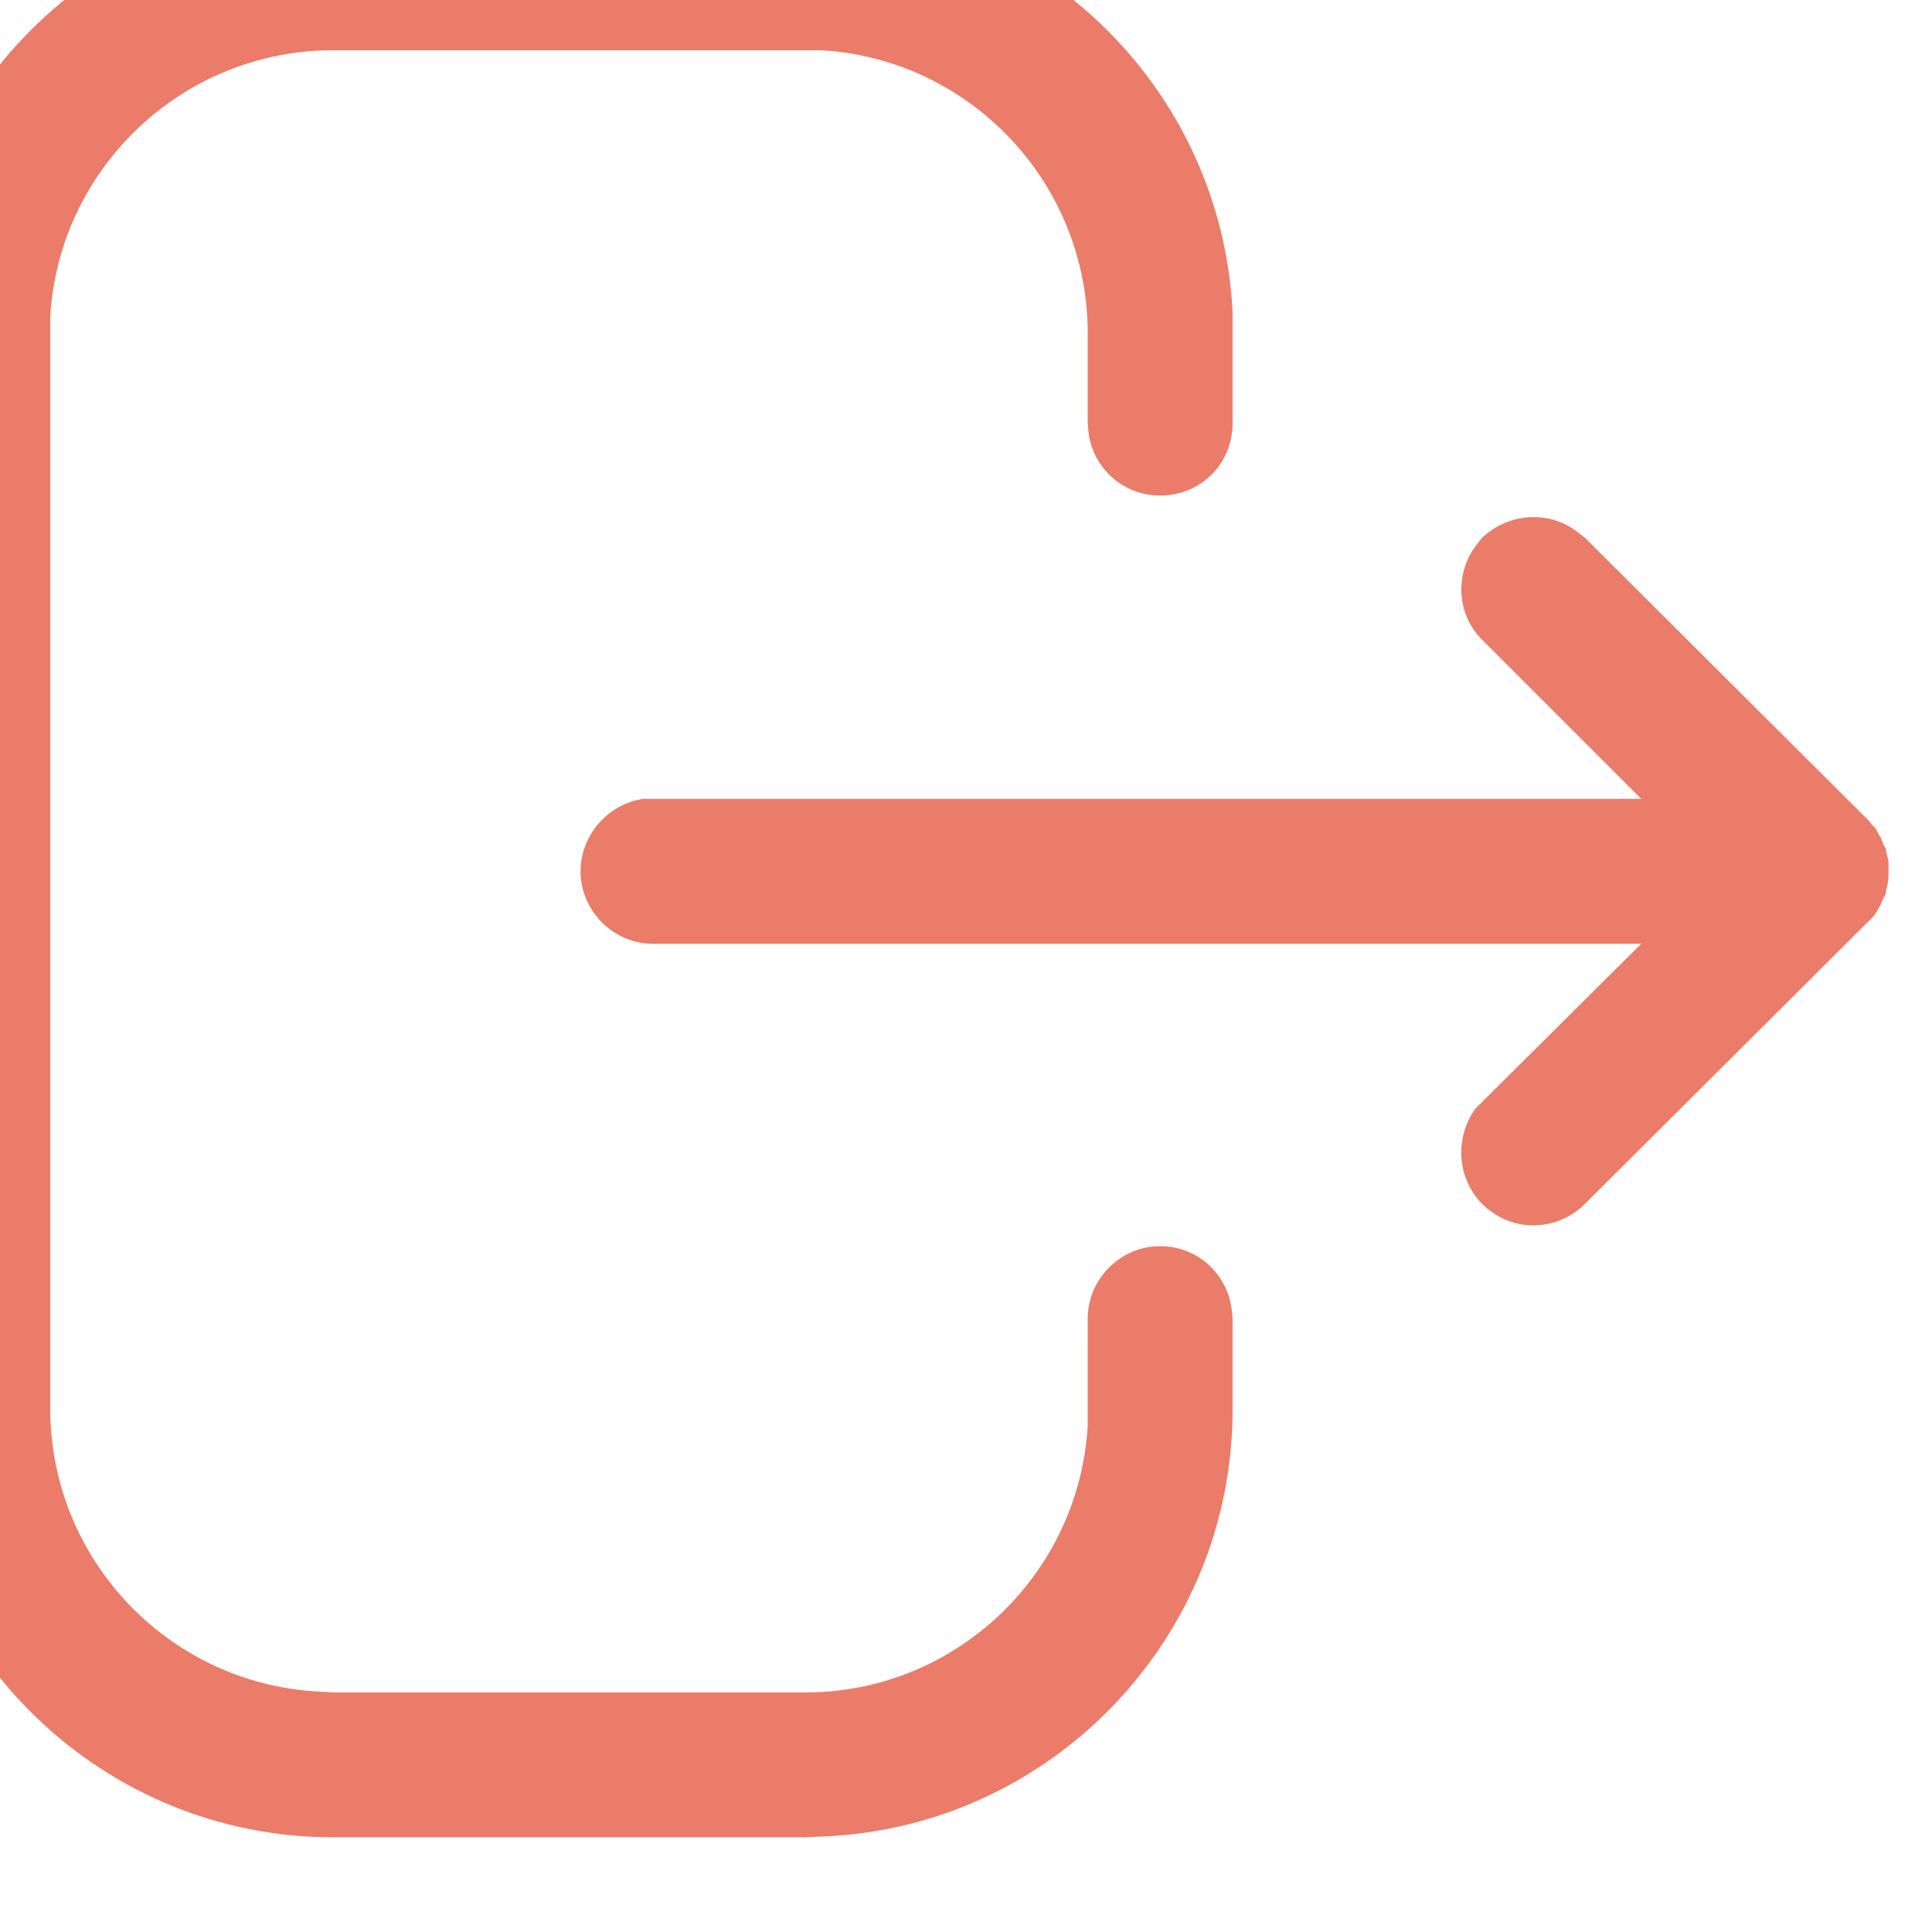 <svg width="20" height="20" viewBox="0 0 20 20" fill="none" xmlns="http://www.w3.org/2000/svg" xmlns:xlink="http://www.w3.org/1999/xlink">
  <desc>
      Created with Pixso.
  </desc>
  <defs/>
  <path id="Vector" d="M8.33 -0.98C10.71 -0.98 12.65 0.89 12.76 3.24L12.76 3.45L12.76 4.38C12.76 4.8 12.43 5.13 12.01 5.13C11.63 5.13 11.32 4.85 11.27 4.49L11.26 4.38L11.26 3.45C11.26 1.89 10.04 0.61 8.5 0.52L8.33 0.52L3.45 0.52C1.89 0.52 0.61 1.74 0.52 3.28L0.52 3.45L0.52 14.58C0.52 16.14 1.74 17.42 3.28 17.51L3.45 17.52L8.34 17.52C9.89 17.52 11.17 16.3 11.26 14.76L11.26 14.59L11.26 13.65C11.26 13.24 11.6 12.9 12.01 12.9C12.39 12.9 12.7 13.18 12.75 13.55L12.76 13.65L12.76 14.59C12.76 16.96 10.89 18.9 8.55 19.01L8.34 19.02L3.45 19.02C1.07 19.02 -0.87 17.14 -0.98 14.79L-0.98 14.58L-0.98 3.45C-0.98 1.07 0.89 -0.87 3.24 -0.98L3.45 -0.98L8.33 -0.98ZM16.32 5.5L16.41 5.57L19.33 8.48C19.36 8.51 19.38 8.54 19.4 8.57L19.33 8.48C19.36 8.52 19.39 8.55 19.42 8.58C19.43 8.61 19.45 8.63 19.46 8.66C19.47 8.66 19.47 8.67 19.47 8.67C19.48 8.7 19.49 8.72 19.5 8.75C19.51 8.76 19.51 8.77 19.52 8.78C19.52 8.8 19.53 8.82 19.53 8.84C19.54 8.86 19.54 8.87 19.54 8.88C19.55 8.9 19.55 8.92 19.55 8.94C19.55 8.96 19.55 8.97 19.55 8.99C19.55 9 19.55 9.01 19.55 9.02L19.55 9.04C19.55 9.06 19.55 9.08 19.55 9.09L19.55 9.02C19.55 9.06 19.55 9.11 19.54 9.15C19.54 9.16 19.54 9.18 19.53 9.19C19.53 9.21 19.52 9.23 19.52 9.26C19.51 9.27 19.51 9.28 19.5 9.29C19.49 9.31 19.48 9.34 19.47 9.36C19.47 9.36 19.47 9.37 19.46 9.38C19.43 9.44 19.39 9.5 19.33 9.55L19.33 9.55L16.41 12.46C16.11 12.76 15.64 12.76 15.34 12.46C15.08 12.19 15.06 11.78 15.27 11.48L15.35 11.4L16.99 9.77L6.76 9.77C6.35 9.77 6.01 9.43 6.01 9.02C6.01 8.64 6.3 8.32 6.66 8.27L6.76 8.27L16.99 8.27L15.35 6.63C15.08 6.37 15.06 5.95 15.27 5.66L15.34 5.57C15.61 5.31 16.03 5.28 16.32 5.5Z" fill="#EA7C69" fill-opacity="1" fill-rule="nonzero"/>
</svg>